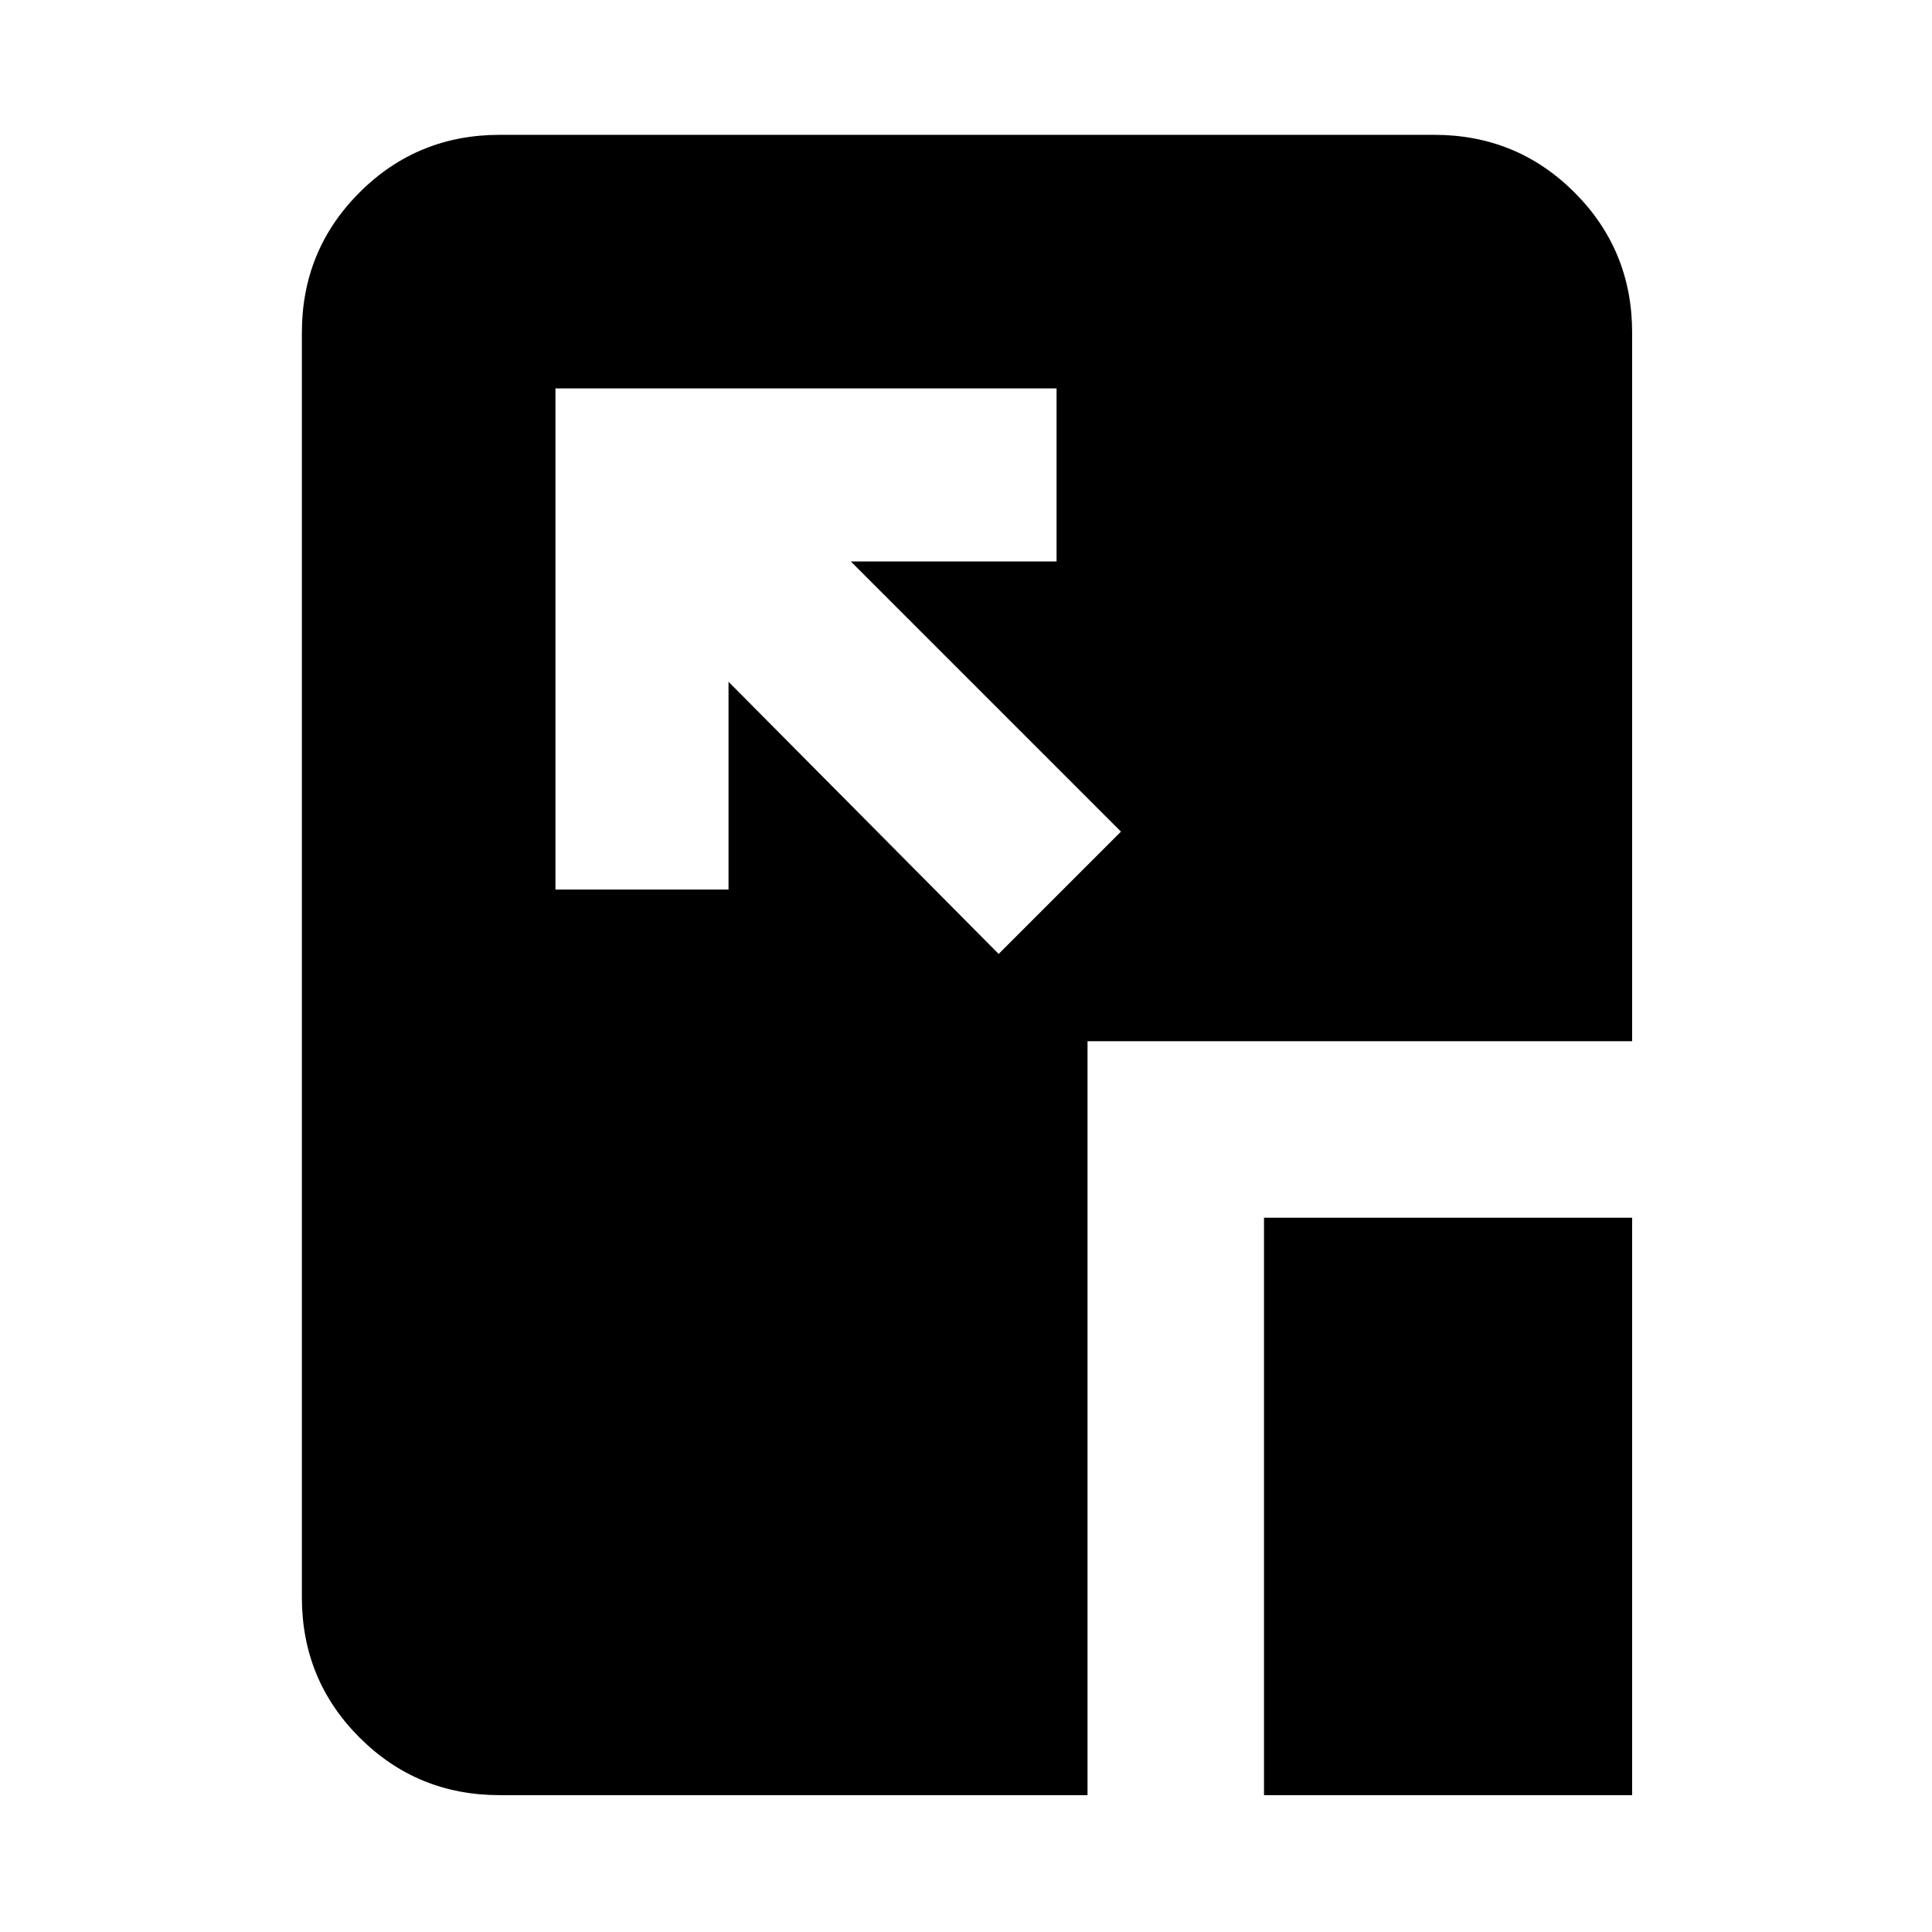 <svg xmlns="http://www.w3.org/2000/svg" height="24" viewBox="0 96 960 960" width="24"><path d="m496.231 569.999 60.768-60.768-134.232-134.232h102.232V289H276v248.999h85.999V434.767l134.232 135.232Zm131.846 418V701.077h182.922v286.922H628.077Zm-379.768 0q-41.033 0-69.67-28.638-28.638-28.637-28.638-69.67V261.309q0-41.033 28.638-69.67 28.637-28.638 69.67-28.638h464.382q41.033 0 69.67 28.638 28.638 28.637 28.638 69.67v352.075H540.384v374.615H248.309Z"/></svg>
